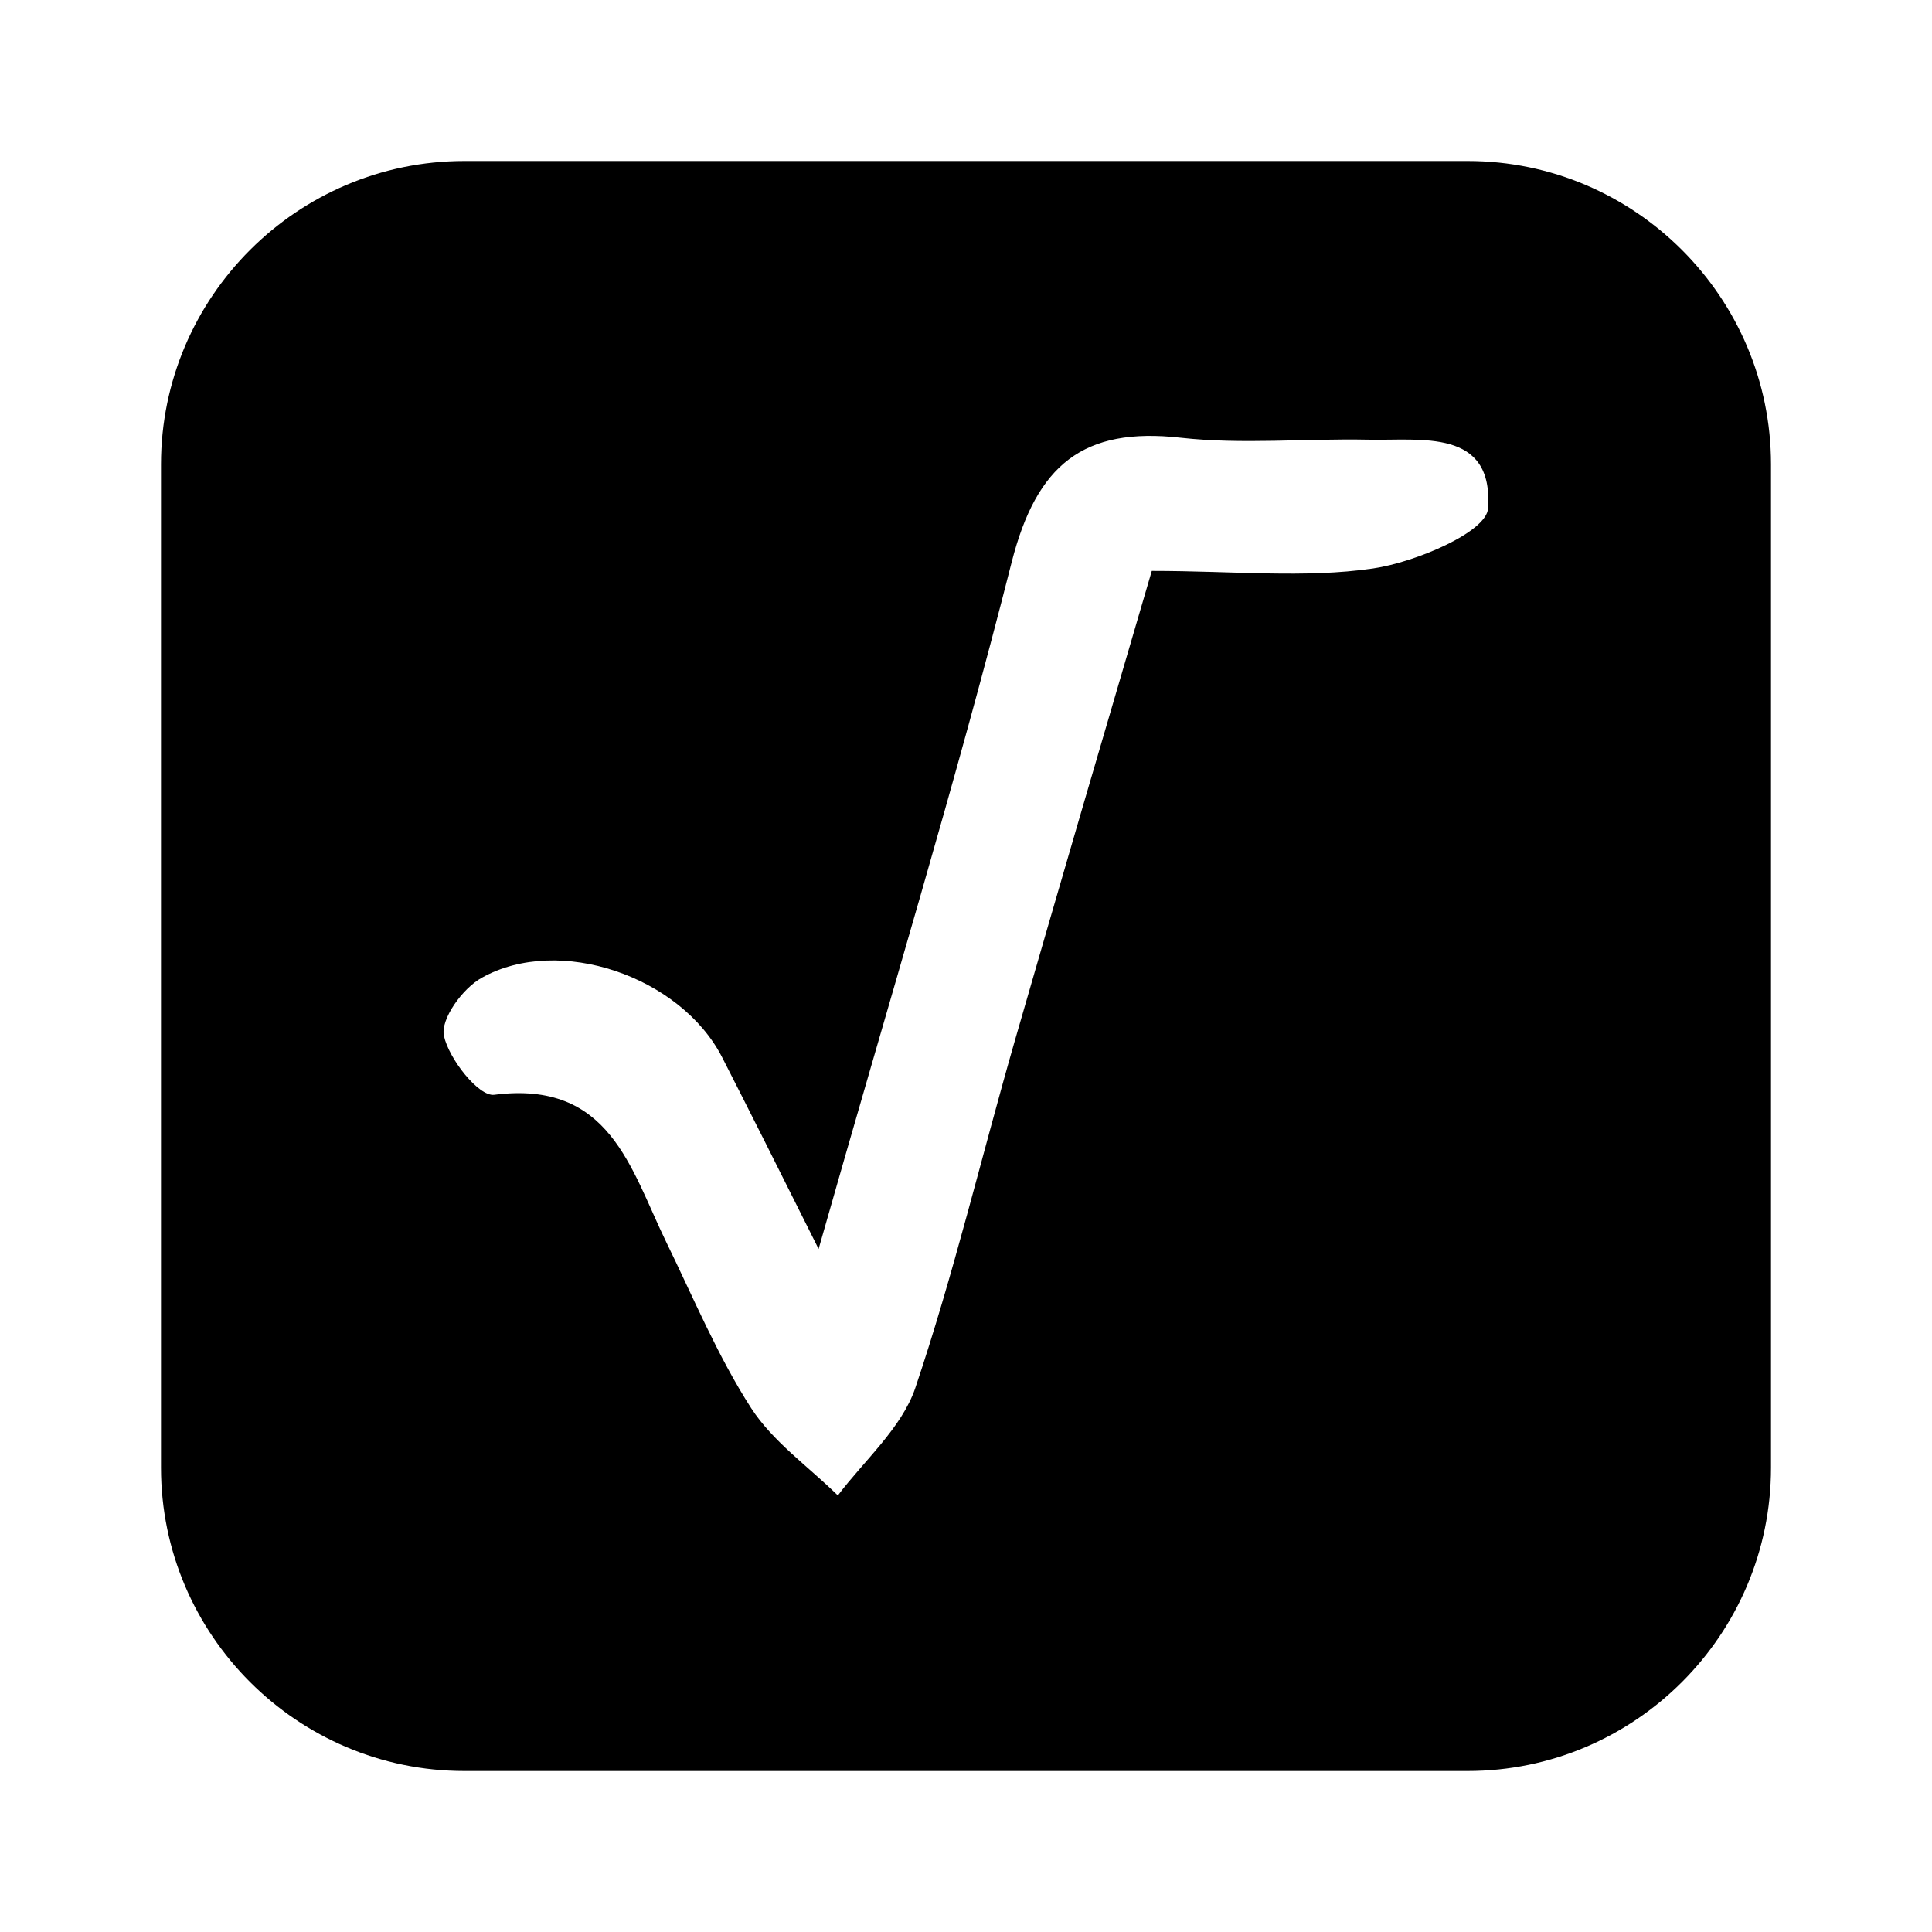 <svg viewBox="0 0 24 24" xmlns="http://www.w3.org/2000/svg">
  <path
    d="M18.231 2H5.769C3.692 2 2 3.692 2 5.769V18.231C2 20.308 3.692 22 5.769 22H18.231C20.308 22 22 20.308 22 18.231V5.769C22 3.692 20.308 2 18.231 2ZM17.054 7.062C16.208 7.185 15.331 7.092 14.308 7.092C13.739 9.031 13.169 10.977 12.608 12.923C12.192 14.369 11.846 15.831 11.369 17.246C11.2 17.738 10.739 18.139 10.408 18.577C10.039 18.215 9.6 17.908 9.331 17.492C8.915 16.846 8.615 16.123 8.277 15.431C7.831 14.515 7.577 13.415 6.138 13.6C5.946 13.623 5.577 13.154 5.515 12.869C5.469 12.662 5.746 12.277 5.985 12.146C6.946 11.608 8.454 12.131 8.969 13.131C9.315 13.808 9.654 14.485 10.169 15.515C11.054 12.4 11.877 9.708 12.569 6.977C12.877 5.777 13.454 5.3 14.669 5.438C15.431 5.523 16.215 5.446 16.992 5.462C17.654 5.477 18.554 5.315 18.485 6.315C18.469 6.608 17.585 6.985 17.054 7.062Z"
  />
</svg>
